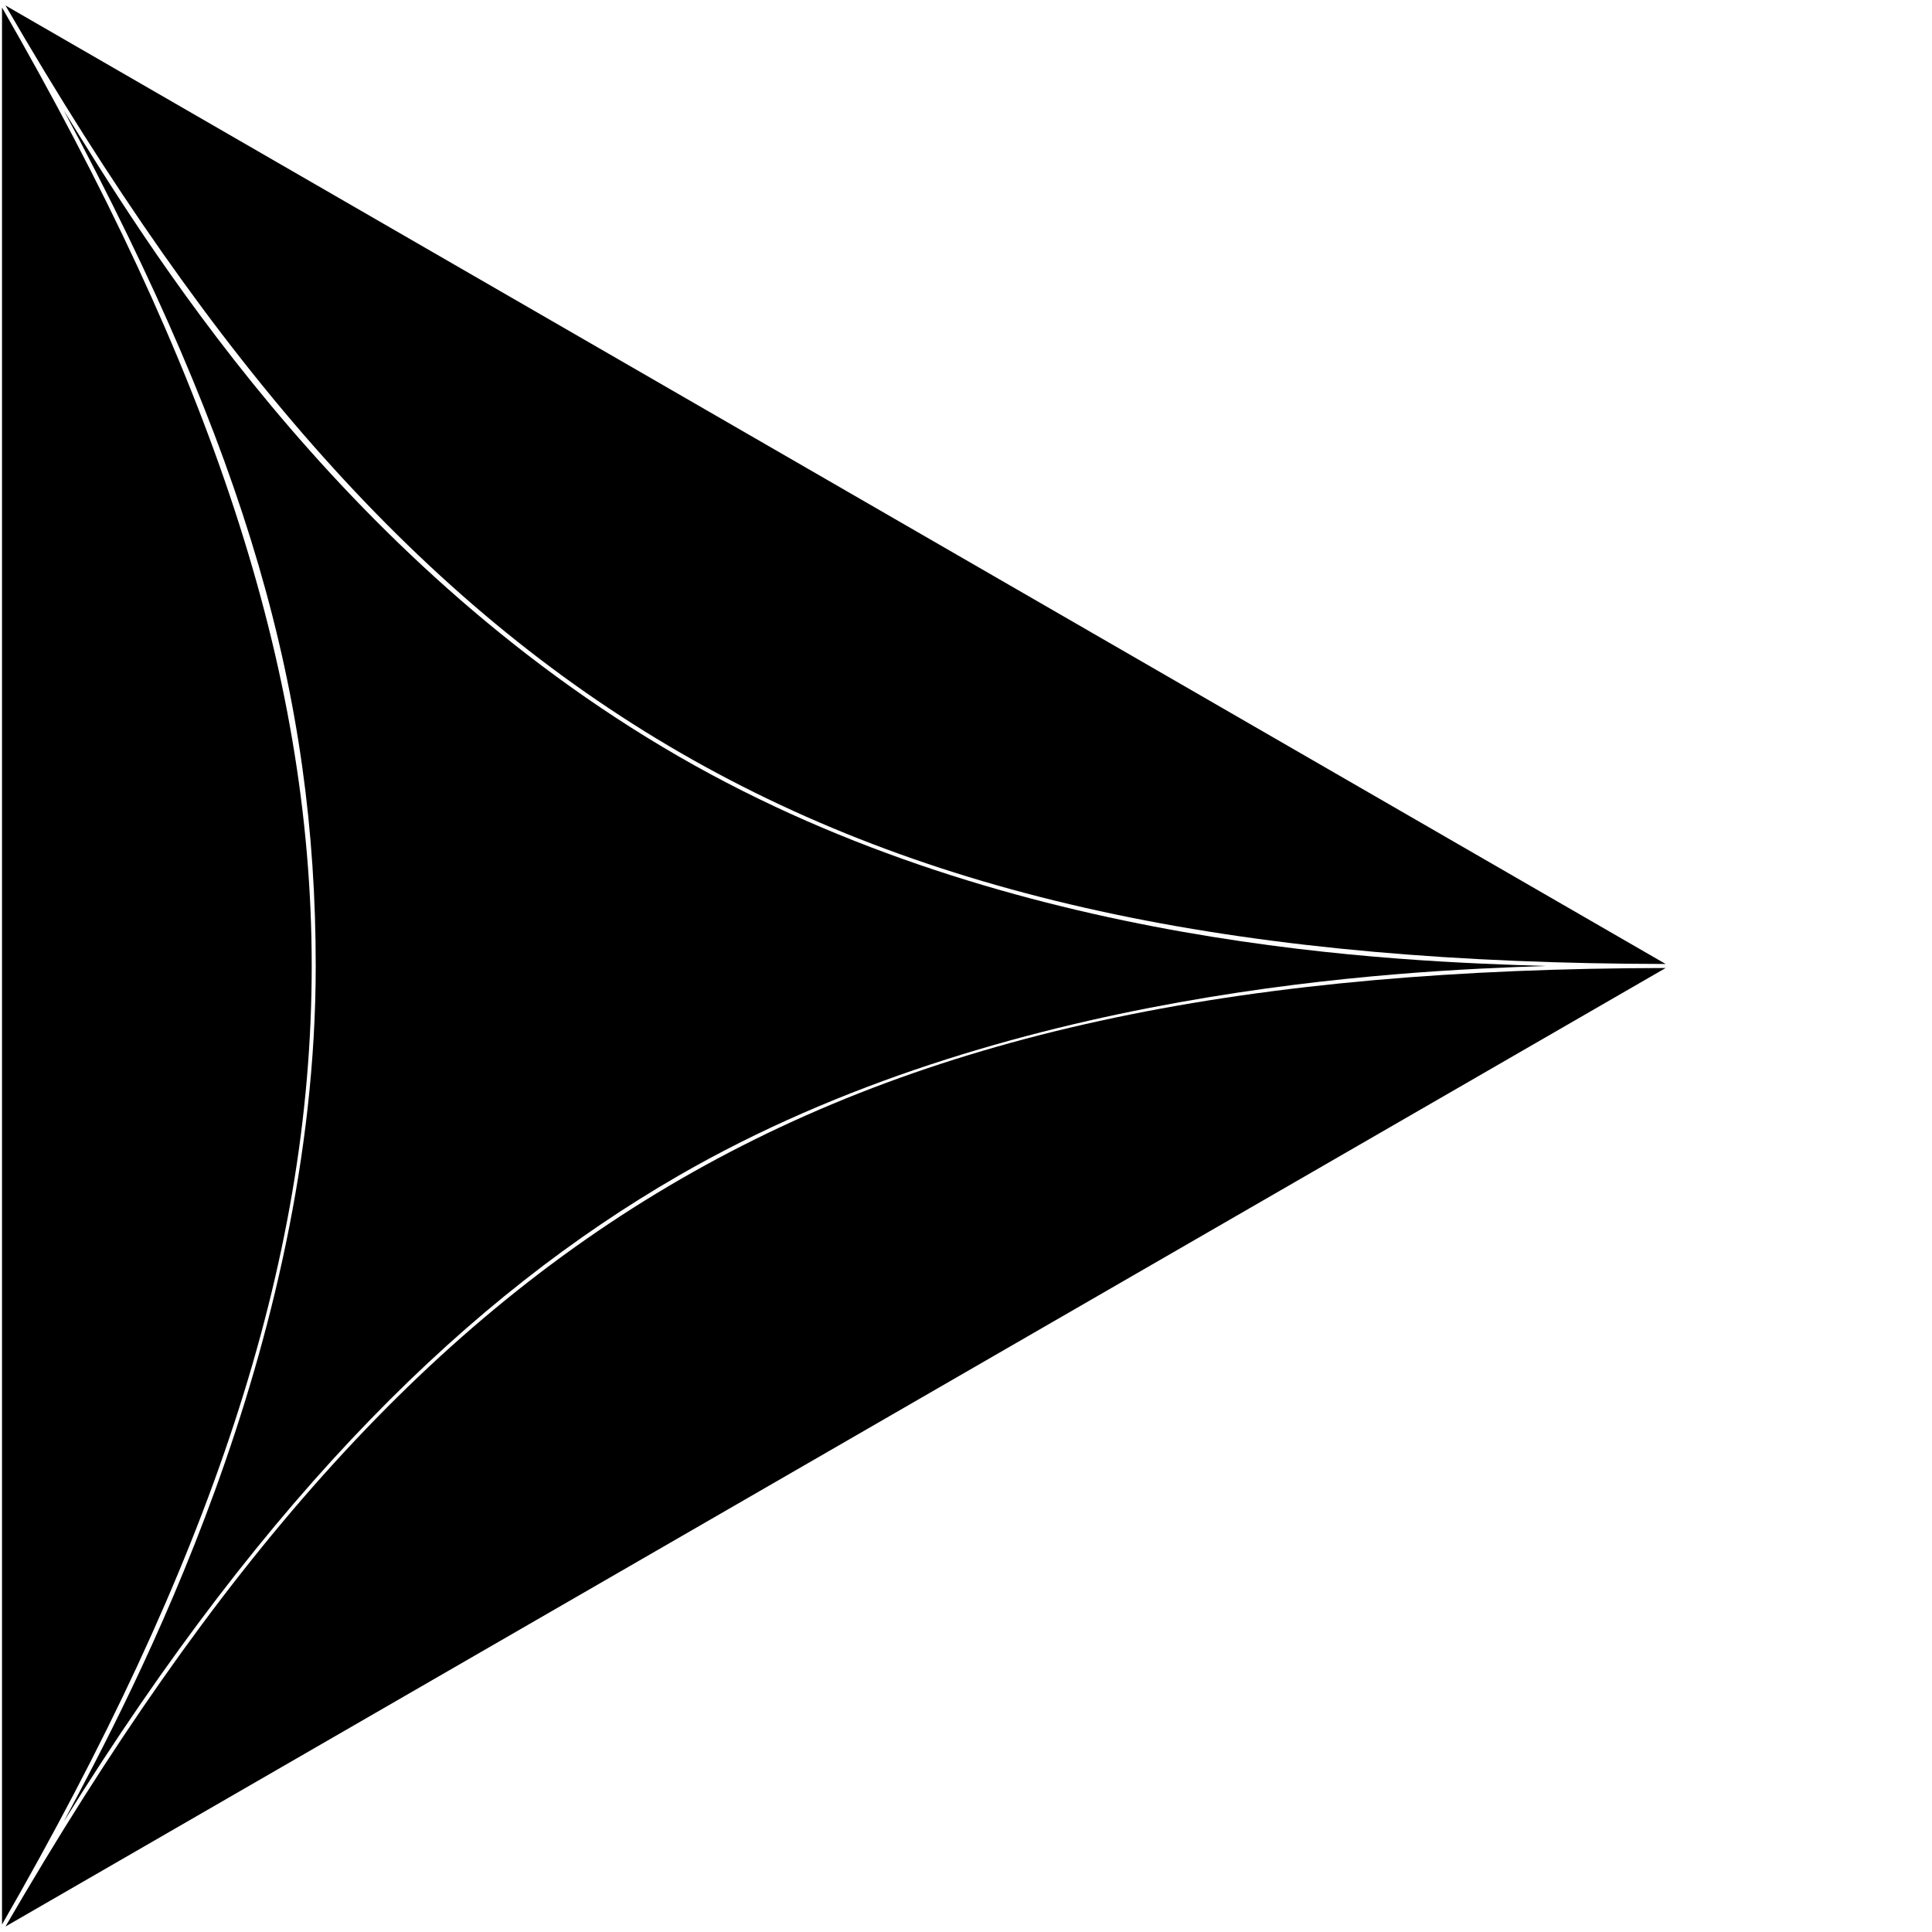 <?xml version="1.0" encoding="UTF-8" standalone="no"?>
<!-- Created with Inkscape (http://www.inkscape.org/) -->

<svg
   width="1000"
   height="1000"
   viewBox="0 0 264.583 264.583"
   version="1.1"
   id="svg1"
   inkscape:version="1.4.2 (ebf0e94, 2025-05-08)"
   sodipodi:docname="Glyph-A045.svg"
   xmlns:inkscape="http://www.inkscape.org/namespaces/inkscape"
   xmlns:sodipodi="http://sodipodi.sourceforge.net/DTD/sodipodi-0.dtd"
   xmlns="http://www.w3.org/2000/svg"
   xmlns:svg="http://www.w3.org/2000/svg">
  <sodipodi:namedview
     id="namedview1"
     pagecolor="#ffffff"
     bordercolor="#666666"
     borderopacity="1.0"
     inkscape:showpageshadow="2"
     inkscape:pageopacity="0.0"
     inkscape:pagecheckerboard="0"
     inkscape:deskcolor="#d1d1d1"
     inkscape:document-units="mm"
     showguides="true"
     inkscape:current-layer="g4"
     showgrid="false">
    <sodipodi:guide
       position="0,264.583"
       orientation="0.5,0.866"
       id="guide1"
       inkscape:locked="false"
       inkscape:label=""
       inkscape:color="rgb(0,134,229)" />
    <sodipodi:guide
       position="0,0"
       orientation="-0.5,0.866"
       id="guide2"
       inkscape:locked="false"
       inkscape:label=""
       inkscape:color="rgb(0,134,229)" />
    <sodipodi:guide
       position="0,0"
       orientation="-0.866,0.5"
       id="guide3"
       inkscape:locked="false"
       inkscape:label=""
       inkscape:color="rgb(0,134,229)" />
    <sodipodi:guide
       position="0,264.583"
       orientation="0.866,0.5"
       id="guide4"
       inkscape:locked="false"
       inkscape:label=""
       inkscape:color="rgb(0,134,229)" />
    <sodipodi:guide
       position="0,264.583"
       orientation="1,0"
       id="guide5"
       inkscape:locked="false" />
    <sodipodi:guide
       position="229.136,132.292"
       orientation="1,0"
       id="guide6"
       inkscape:locked="false" />
    <sodipodi:guide
       position="229.136,132.292"
       orientation="0,-1"
       id="guide7"
       inkscape:locked="false" />
    <sodipodi:guide
       position="229.136,0"
       orientation="0.5,0.866"
       id="guide8"
       inkscape:locked="false"
       inkscape:label=""
       inkscape:color="rgb(0,134,229)" />
    <sodipodi:guide
       position="229.136,264.583"
       orientation="-0.5,0.866"
       id="guide9"
       inkscape:locked="false"
       inkscape:label=""
       inkscape:color="rgb(0,134,229)" />
    <sodipodi:guide
       position="229.136,0"
       orientation="0.866,0.5"
       id="guide10"
       inkscape:locked="false"
       inkscape:label=""
       inkscape:color="rgb(0,134,229)" />
    <sodipodi:guide
       position="229.136,264.583"
       orientation="-0.866,0.5"
       id="guide11"
       inkscape:locked="false"
       inkscape:label=""
       inkscape:color="rgb(0,134,229)" />
    <sodipodi:guide
       position="114.568,198.437"
       orientation="1,0"
       id="guide12"
       inkscape:locked="false" />
  </sodipodi:namedview>
  <defs
     id="defs1">
    <inkscape:path-effect
       effect="offset"
       id="path-effect4"
       is_visible="true"
       lpeversion="1.3"
       linejoin_type="miter"
       unit="px"
       offset="-1"
       miter_limit="4"
       attempt_force_join="false"
       update_on_knot_move="true" />
  </defs>
  <g
     inkscape:label="Layer 1"
     inkscape:groupmode="layer"
     id="layer1">
    <g
       id="g4">
      <path
         style="fill:#000000;fill-rule:evenodd;stroke-width:1;stroke-linejoin:round;stroke-miterlimit:100;paint-order:markers stroke fill"
         d="M 0.275,1.027 V 263.557 C 28.562,214.365 42.688,173.324 42.688,132.293 42.688,91.262 28.562,50.219 0.275,1.027 Z"
         id="path1"
         sodipodi:nodetypes="cccc" />
      <path
         style="fill:#000000;fill-rule:evenodd;stroke-width:1;stroke-linejoin:round;stroke-miterlimit:100;paint-order:markers stroke fill"
         d="M 0.752,0.752 C 29.209,49.845 57.691,82.6 93.225,103.115 c 35.533,20.515 78.141,28.802 134.885,28.9 z"
         id="path2"
         sodipodi:nodetypes="ccc" />
      <path
         style="fill:#000000;fill-rule:evenodd;stroke-width:1;stroke-linejoin:round;stroke-miterlimit:100;paint-order:markers stroke fill"
         d="m 228.109,132.566 c -56.743,0.099 -99.351,8.387 -134.885,28.902 -35.534,20.516 -64.015,53.27 -92.473,102.363 z"
         id="path3"
         sodipodi:nodetypes="cccc" />
      <path
         style="fill:#000000;fill-rule:evenodd;stroke-width:1;stroke-linejoin:round;stroke-miterlimit:100;paint-order:markers stroke fill"
         d="M 8.736,15.131 C 33.894,62.175 43.238,95.232 43.238,132.291 c 0,52.398 -25.09,99.563 -34.502,117.162 C 36.91,204.125 64.454,177.444 92.949,160.992 137.409,135.324 191.734,132.94 211.664,132.291 191.85,131.646 138.819,130.075 92.949,103.592 45.677,76.299 19.265,32.07 8.736,15.131 Z"
         id="path4"
         sodipodi:nodetypes="cscscsc" />
    </g>
  </g>
</svg>
